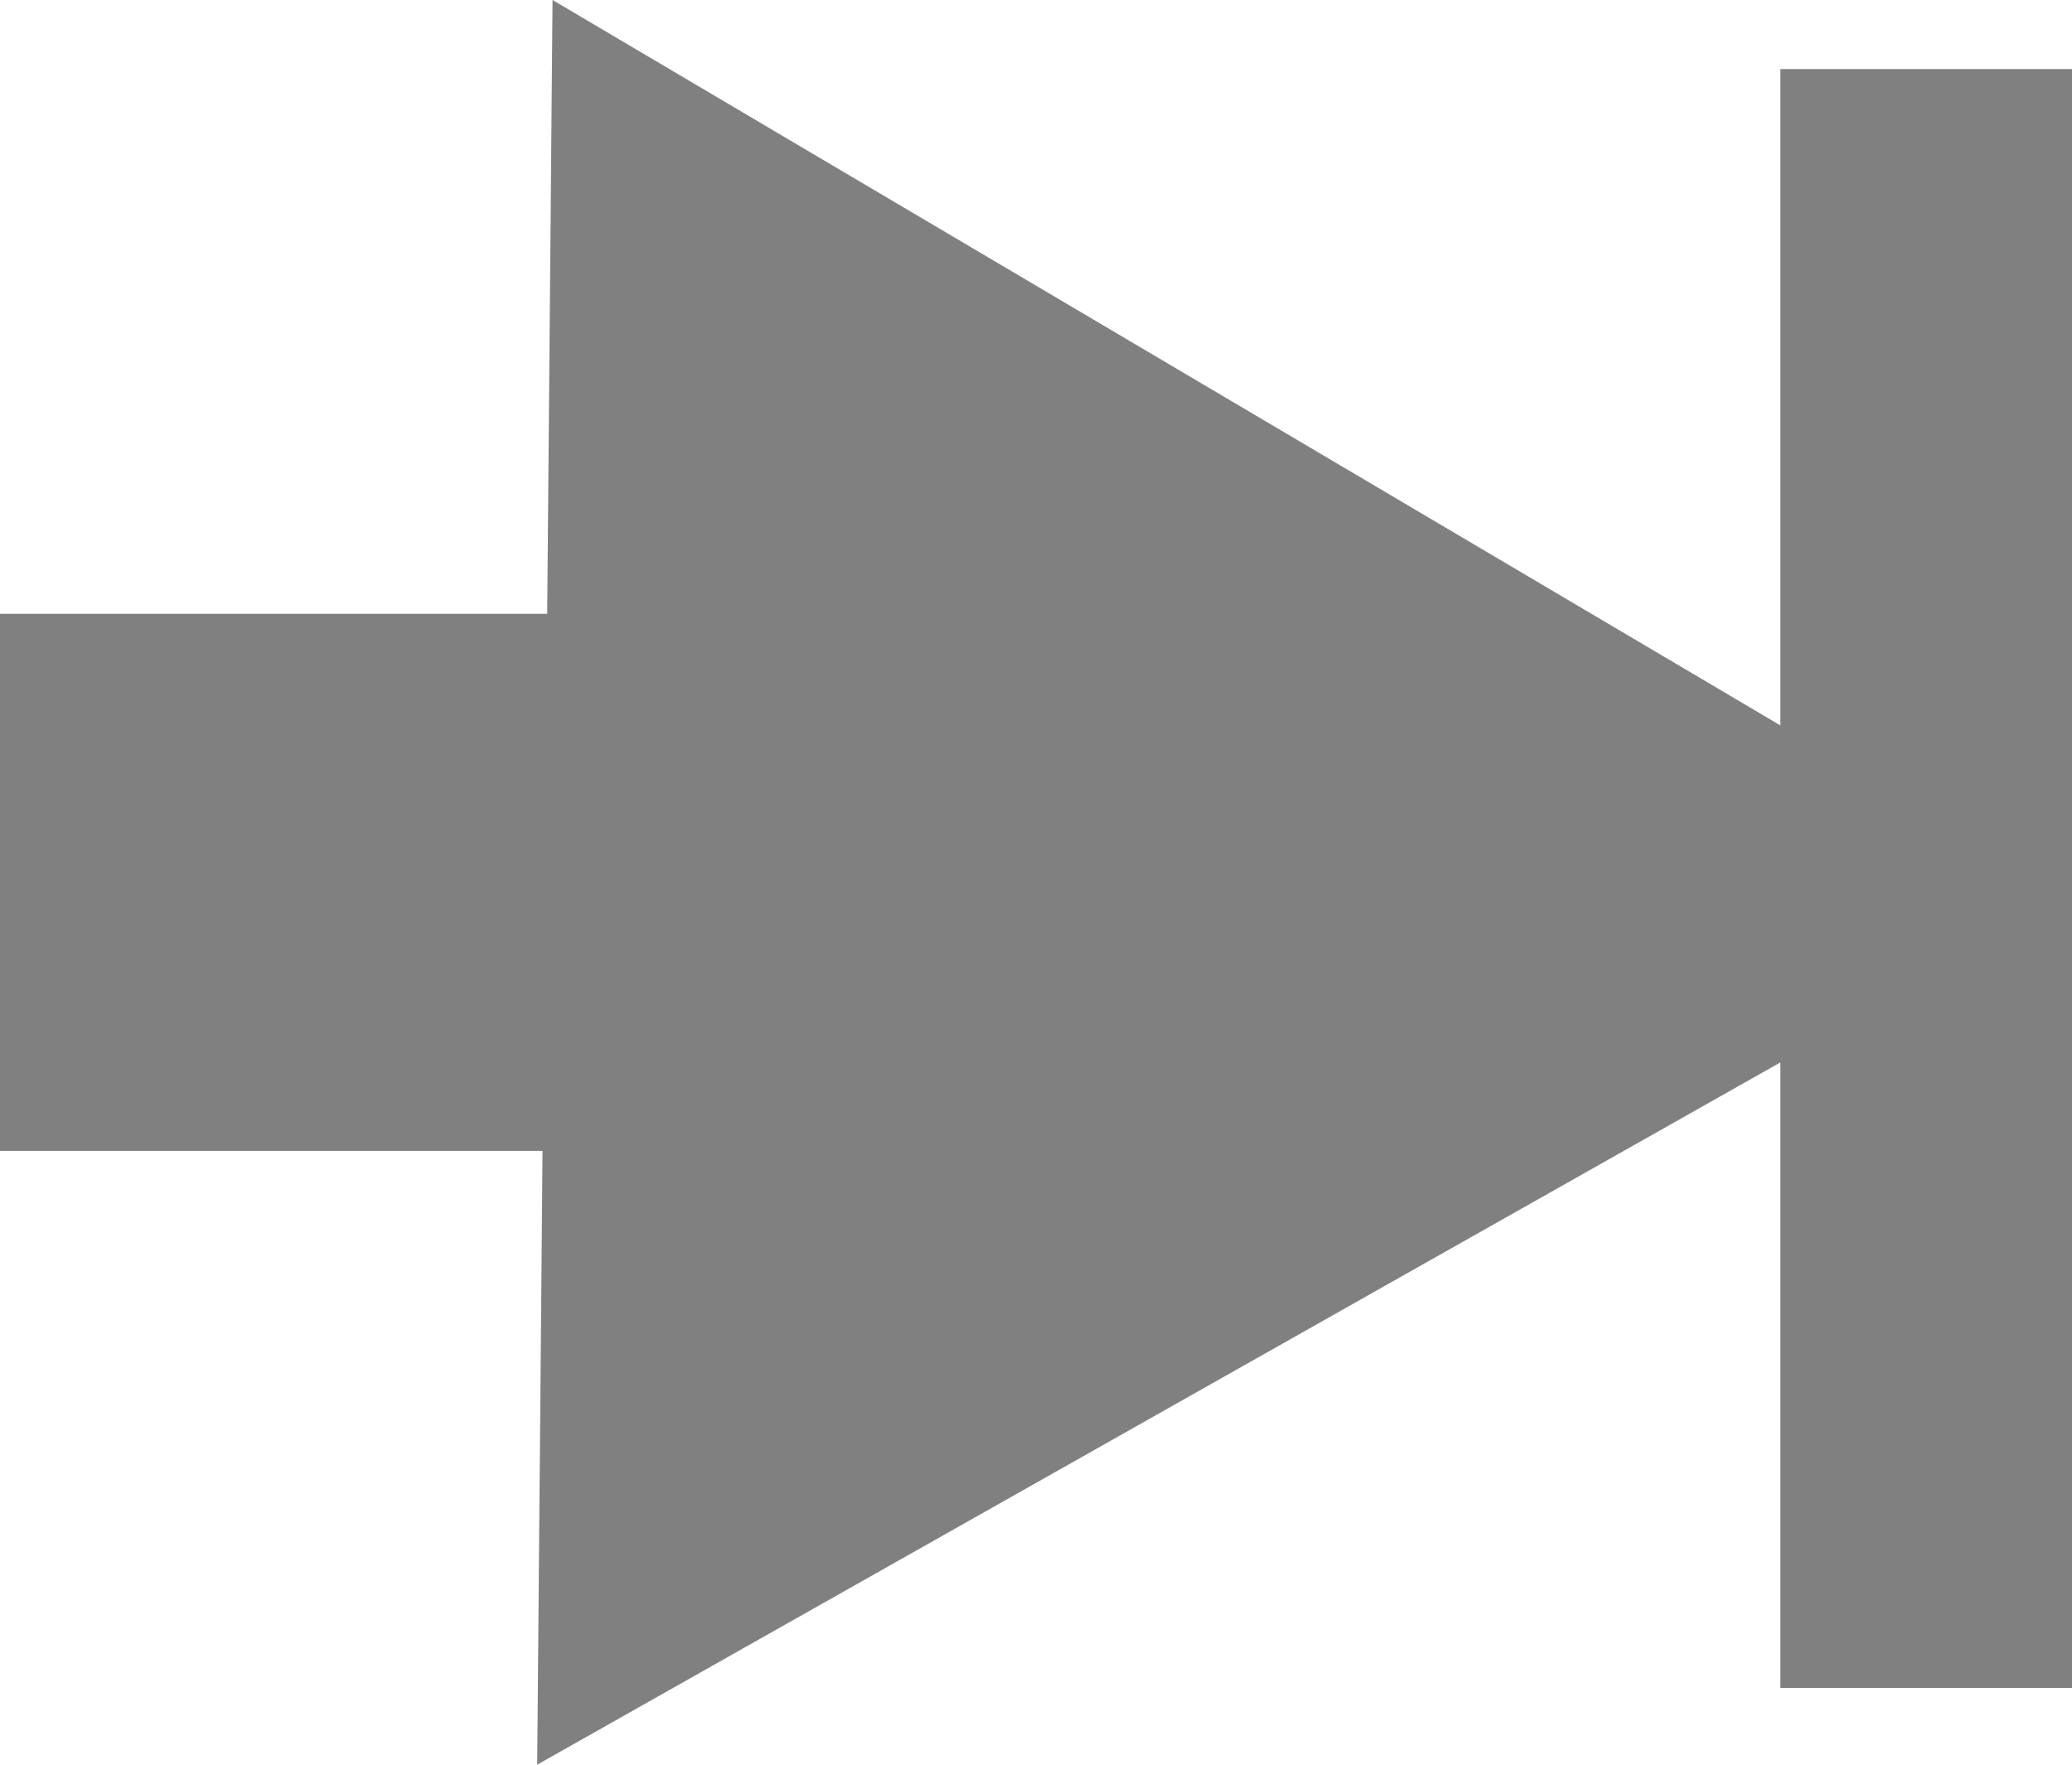 <?xml version="1.0" encoding="utf-8"?>
<!-- Generator: Adobe Illustrator 25.1.0, SVG Export Plug-In . SVG Version: 6.00 Build 0)  -->
<svg version="1.1" id="Layer_1" xmlns="http://www.w3.org/2000/svg" xmlns:xlink="http://www.w3.org/1999/xlink" x="0px" y="0px"
	 viewBox="0 0 27 23" style="enable-background:new 0 0 27 23;" xml:space="preserve">
<style type="text/css">
	.st0{fill:none;stroke:#808080;stroke-width:7;stroke-miterlimit:10;}
	.st1{fill:#808080;}
</style>
<line class="st0" x1="26.7" y1="0.9" x2="26.7" y2="22"/>
<g>
	<g>
		<line class="st0" x1="0" y1="11.5" x2="10.5" y2="11.5"/>
		<g>
			<polygon class="st1" points="7,23 27,11.7 7.2,0 			"/>
		</g>
	</g>
</g>
</svg>
